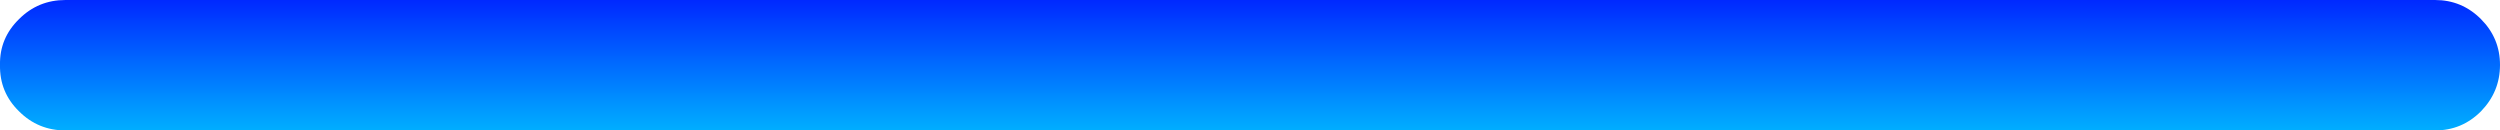 <?xml version="1.0" encoding="UTF-8" standalone="no"?>
<svg xmlns:xlink="http://www.w3.org/1999/xlink" height="12.65px" width="242.45px" xmlns="http://www.w3.org/2000/svg">
  <g transform="matrix(1.0, 0.0, 0.0, 1.0, -3.25, -3.25)">
    <path d="M245.7 9.55 Q245.7 12.15 243.85 14.05 242.0 15.9 239.4 15.9 L9.6 15.9 Q6.95 15.9 5.1 14.05 3.2 12.2 3.25 9.55 3.2 6.95 5.1 5.1 6.95 3.25 9.6 3.25 L239.4 3.25 Q242.0 3.25 243.85 5.1 245.7 6.95 245.7 9.55" fill="url(#gradient0)" fill-rule="evenodd" stroke="none"/>
  </g>
  <defs>
    <linearGradient gradientTransform="matrix(0.0, 0.03, -0.03, 0.0, 15.3, 24.0)" gradientUnits="userSpaceOnUse" id="gradient0" spreadMethod="pad" x1="-819.2" x2="819.2">
      <stop offset="0.0" stop-color="#0000ff"/>
      <stop offset="0.392" stop-color="#00ccff"/>
    </linearGradient>
  </defs>
</svg>
